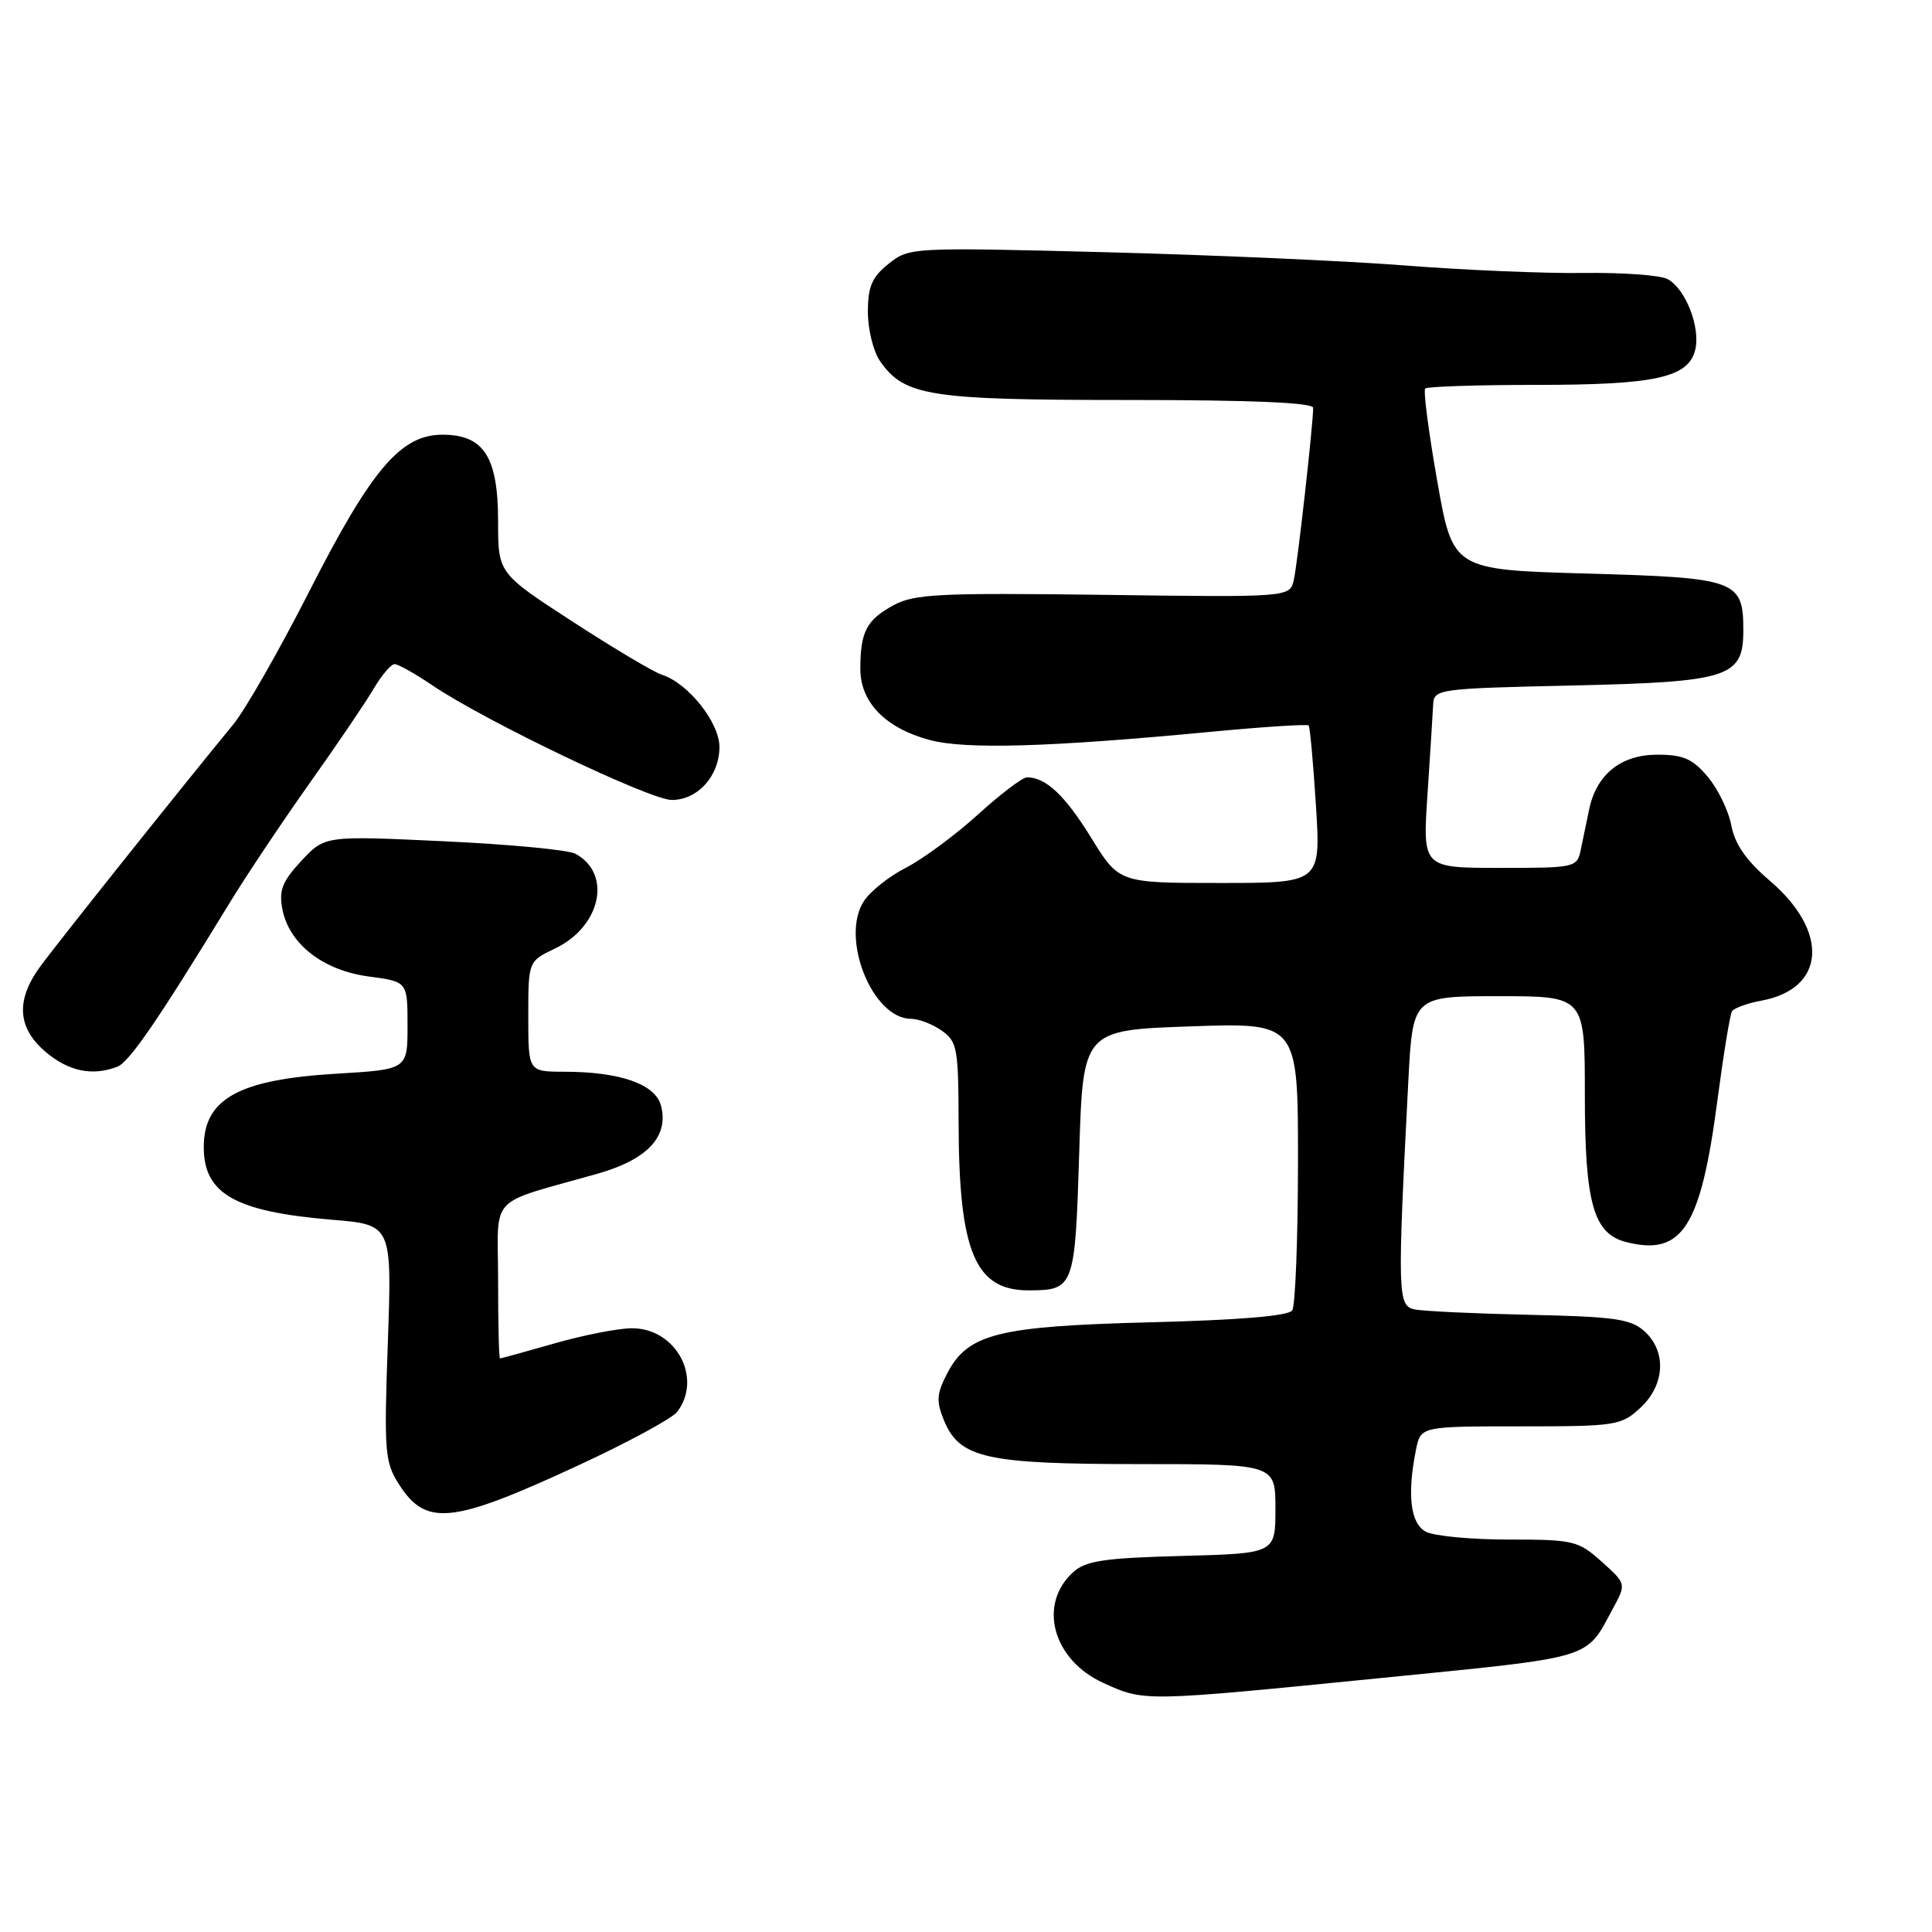 <?xml version="1.0" encoding="UTF-8" standalone="no"?>
<!DOCTYPE svg PUBLIC "-//W3C//DTD SVG 1.1//EN" "http://www.w3.org/Graphics/SVG/1.1/DTD/svg11.dtd" >
<svg xmlns="http://www.w3.org/2000/svg" xmlns:xlink="http://www.w3.org/1999/xlink" version="1.1" viewBox="0 0 256 256">
 <g >
 <path fill="currentColor"
d=" M 182.95 222.35 C 211.51 219.50 210.03 219.95 213.70 213.18 C 215.50 209.86 215.50 209.86 212.23 206.93 C 209.13 204.15 208.52 204.00 199.92 204.00 C 194.94 204.00 190.00 203.53 188.93 202.96 C 186.89 201.87 186.43 198.08 187.62 192.12 C 188.25 189.00 188.25 189.00 201.48 189.00 C 214.14 189.00 214.82 188.89 217.35 186.55 C 220.62 183.52 220.86 179.09 217.90 176.40 C 216.09 174.77 213.92 174.46 202.65 174.22 C 195.42 174.06 188.57 173.74 187.44 173.50 C 185.19 173.02 185.15 171.56 186.61 143.25 C 187.20 132.00 187.20 132.00 198.60 132.00 C 210.00 132.00 210.00 132.00 210.00 145.05 C 210.00 159.47 211.13 163.49 215.52 164.59 C 222.91 166.45 225.36 162.63 227.57 145.77 C 228.37 139.72 229.23 134.43 229.50 134.00 C 229.76 133.58 231.54 132.93 233.45 132.58 C 241.89 130.99 242.41 123.46 234.54 116.73 C 231.39 114.04 229.88 111.87 229.41 109.38 C 229.05 107.44 227.64 104.54 226.29 102.93 C 224.28 100.54 223.04 100.00 219.59 100.00 C 214.79 100.00 211.54 102.61 210.57 107.25 C 210.26 108.76 209.77 111.13 209.48 112.50 C 208.97 114.97 208.84 115.00 198.73 115.00 C 188.50 115.00 188.50 115.00 189.15 105.25 C 189.51 99.89 189.84 94.54 189.90 93.37 C 190.00 91.30 190.47 91.23 208.44 90.83 C 229.11 90.36 231.00 89.75 231.00 83.54 C 231.00 76.87 230.13 76.56 210.34 76.00 C 192.51 75.50 192.51 75.50 190.44 63.73 C 189.30 57.26 188.58 51.75 188.85 51.48 C 189.12 51.22 195.72 51.00 203.52 51.00 C 219.32 51.00 223.70 50.04 224.62 46.38 C 225.36 43.42 223.36 38.26 220.96 36.98 C 219.99 36.46 214.99 36.10 209.85 36.17 C 204.71 36.24 194.20 35.80 186.50 35.20 C 178.80 34.59 160.80 33.79 146.50 33.42 C 120.75 32.76 120.47 32.78 117.75 34.95 C 115.53 36.72 115.00 37.96 115.00 41.35 C 115.00 43.66 115.73 46.60 116.63 47.88 C 119.86 52.49 123.14 53.00 149.47 53.00 C 165.78 53.00 174.00 53.35 174.00 54.04 C 174.00 56.22 171.94 74.61 171.44 76.82 C 170.92 79.15 170.92 79.15 146.21 78.82 C 124.37 78.54 121.14 78.70 118.37 80.21 C 114.81 82.16 114.00 83.72 114.00 88.63 C 114.00 93.06 117.31 96.46 123.14 98.04 C 127.87 99.33 138.97 99.01 160.30 96.98 C 167.34 96.31 173.24 95.93 173.41 96.13 C 173.58 96.33 174.01 101.11 174.37 106.75 C 175.01 117.00 175.01 117.00 161.65 117.00 C 148.28 117.00 148.28 117.00 144.58 111.00 C 141.12 105.39 138.58 103.00 136.08 103.00 C 135.50 103.00 132.55 105.23 129.54 107.97 C 126.52 110.70 122.25 113.85 120.04 114.98 C 117.83 116.10 115.33 118.09 114.48 119.39 C 111.29 124.26 115.59 135.00 120.73 135.00 C 121.73 135.00 123.56 135.70 124.78 136.56 C 126.84 138.00 127.00 138.90 127.02 148.81 C 127.06 165.91 129.21 171.02 136.36 170.98 C 142.32 170.96 142.45 170.59 143.00 152.79 C 143.50 136.50 143.50 136.50 157.75 136.00 C 172.00 135.50 172.00 135.50 171.99 154.00 C 171.98 164.18 171.64 173.01 171.23 173.63 C 170.75 174.37 164.28 174.91 152.50 175.21 C 132.16 175.73 128.23 176.72 125.49 182.02 C 124.10 184.70 124.04 185.68 125.09 188.23 C 127.16 193.22 130.66 194.00 150.97 194.00 C 169.00 194.00 169.00 194.00 169.00 199.92 C 169.00 205.84 169.00 205.84 156.60 206.17 C 146.35 206.44 143.86 206.81 142.21 208.31 C 137.48 212.59 139.49 219.96 146.22 223.01 C 151.68 225.49 151.45 225.49 182.95 222.35 Z  M 76.50 194.23 C 83.10 191.18 89.05 187.96 89.72 187.09 C 93.14 182.62 89.58 176.00 83.75 176.00 C 81.96 176.00 77.35 176.90 73.50 178.00 C 69.65 179.10 66.39 180.00 66.25 180.00 C 66.11 180.00 66.00 175.35 66.00 169.66 C 66.00 158.00 64.37 159.74 79.28 155.49 C 85.79 153.63 88.62 150.60 87.60 146.55 C 86.88 143.67 82.20 142.01 74.75 142.01 C 70.00 142.00 70.00 142.00 70.00 134.69 C 70.00 127.37 70.00 127.37 73.55 125.68 C 79.64 122.77 81.14 115.75 76.23 113.12 C 75.28 112.61 67.42 111.87 58.77 111.47 C 43.05 110.73 43.05 110.73 39.94 114.06 C 37.41 116.78 36.94 117.96 37.41 120.45 C 38.29 125.07 42.79 128.58 48.85 129.39 C 54.00 130.07 54.00 130.07 54.00 135.89 C 54.00 141.71 54.00 141.71 44.59 142.27 C 31.62 143.04 27.00 145.60 27.00 152.00 C 27.00 158.19 31.16 160.55 43.97 161.62 C 51.94 162.28 51.94 162.28 51.39 177.89 C 50.88 192.37 50.98 193.73 52.86 196.67 C 56.44 202.29 59.85 201.94 76.50 194.23 Z  M 15.54 141.35 C 17.13 140.74 20.92 135.21 30.50 119.52 C 32.70 115.92 37.45 108.82 41.05 103.74 C 44.66 98.66 48.47 93.04 49.52 91.25 C 50.57 89.46 51.82 88.00 52.29 88.00 C 52.76 88.00 55.02 89.27 57.32 90.83 C 64.24 95.52 86.14 106.00 89.01 106.00 C 92.46 106.00 95.33 102.80 95.33 98.97 C 95.33 95.73 91.16 90.50 87.71 89.41 C 86.64 89.07 81.32 85.91 75.89 82.38 C 66.00 75.96 66.00 75.96 66.00 69.09 C 66.00 60.54 64.11 57.60 58.63 57.60 C 53.10 57.60 49.23 62.16 40.98 78.36 C 37.02 86.14 32.49 94.08 30.90 96.00 C 24.05 104.33 7.31 125.32 5.25 128.18 C 2.06 132.60 2.33 136.26 6.08 139.41 C 9.12 141.97 12.24 142.61 15.54 141.35 Z "/>
</g>
</svg>